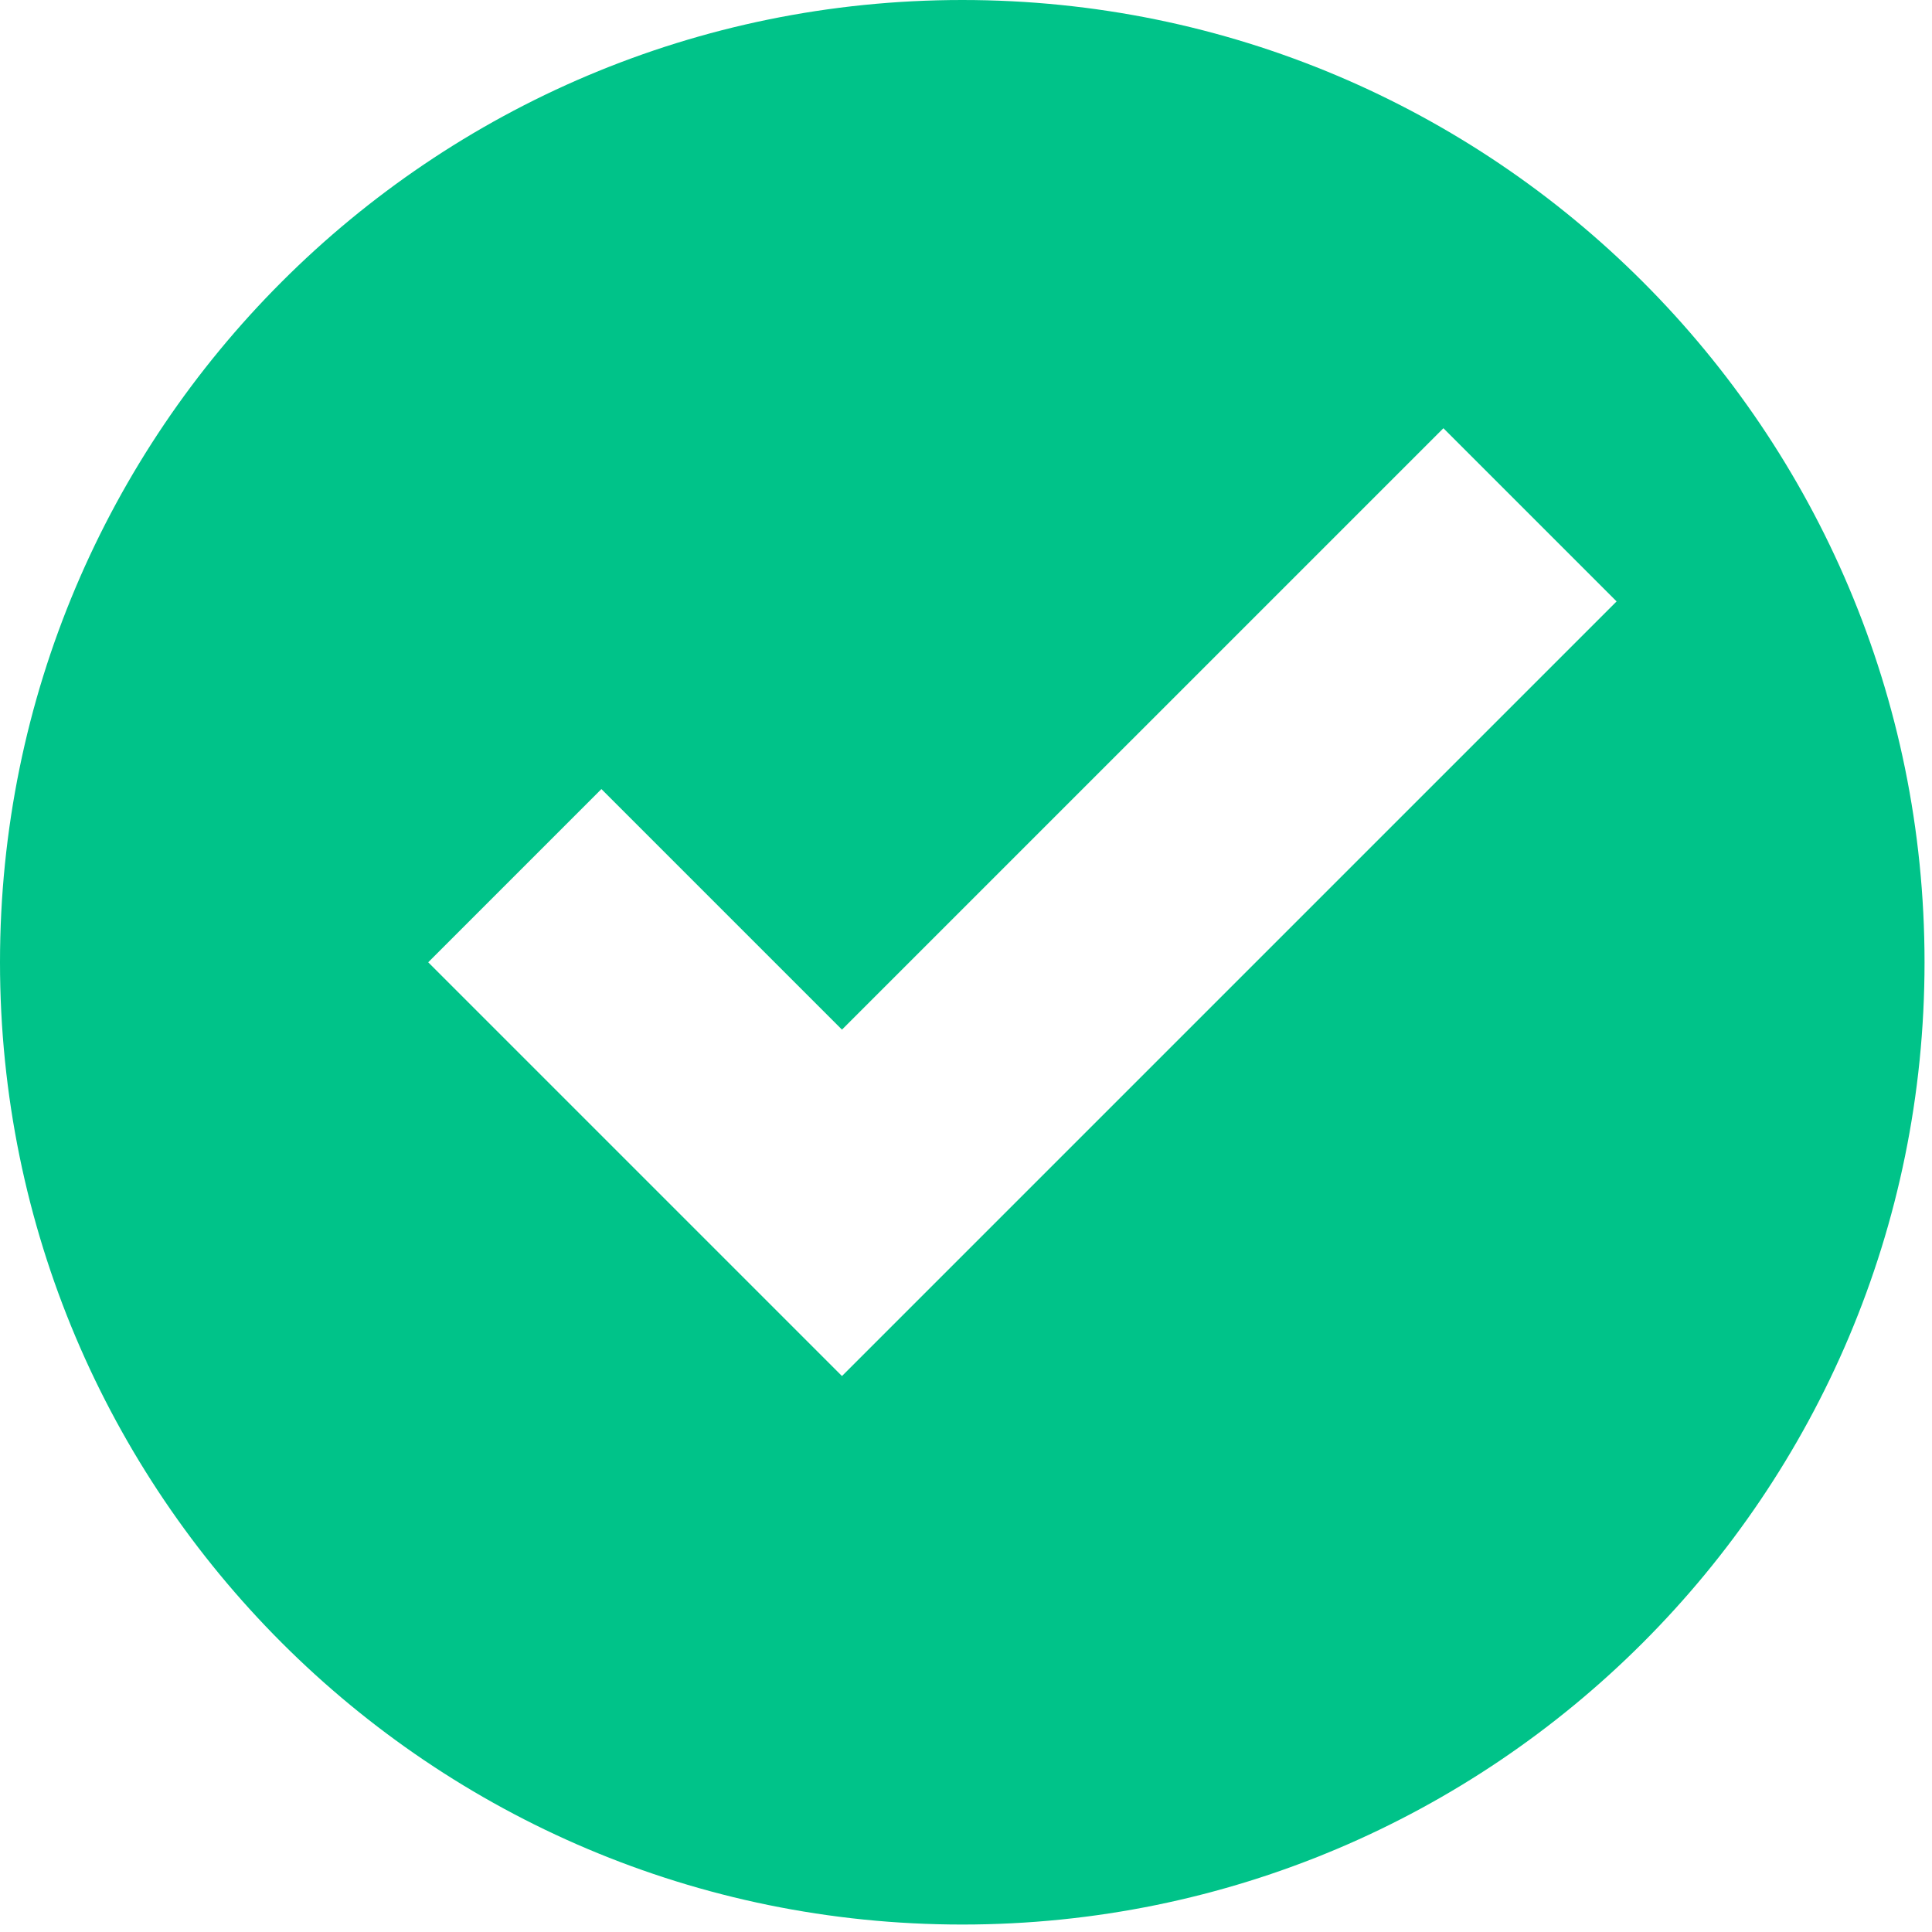 <svg width="93" height="93" viewBox="0 0 93 93" fill="none" xmlns="http://www.w3.org/2000/svg">
<path d="M46.321 0C20.728 0 0 20.728 0 46.321C0 71.913 20.728 92.641 46.321 92.641C71.913 92.641 92.641 71.913 92.641 46.321C92.641 20.728 71.913 0 46.321 0ZM69.481 20.613L77.818 28.95L40.53 66.238L20.613 46.321L28.95 37.983L40.53 49.563L69.481 20.613Z" fill="#00C389"/>
</svg>
